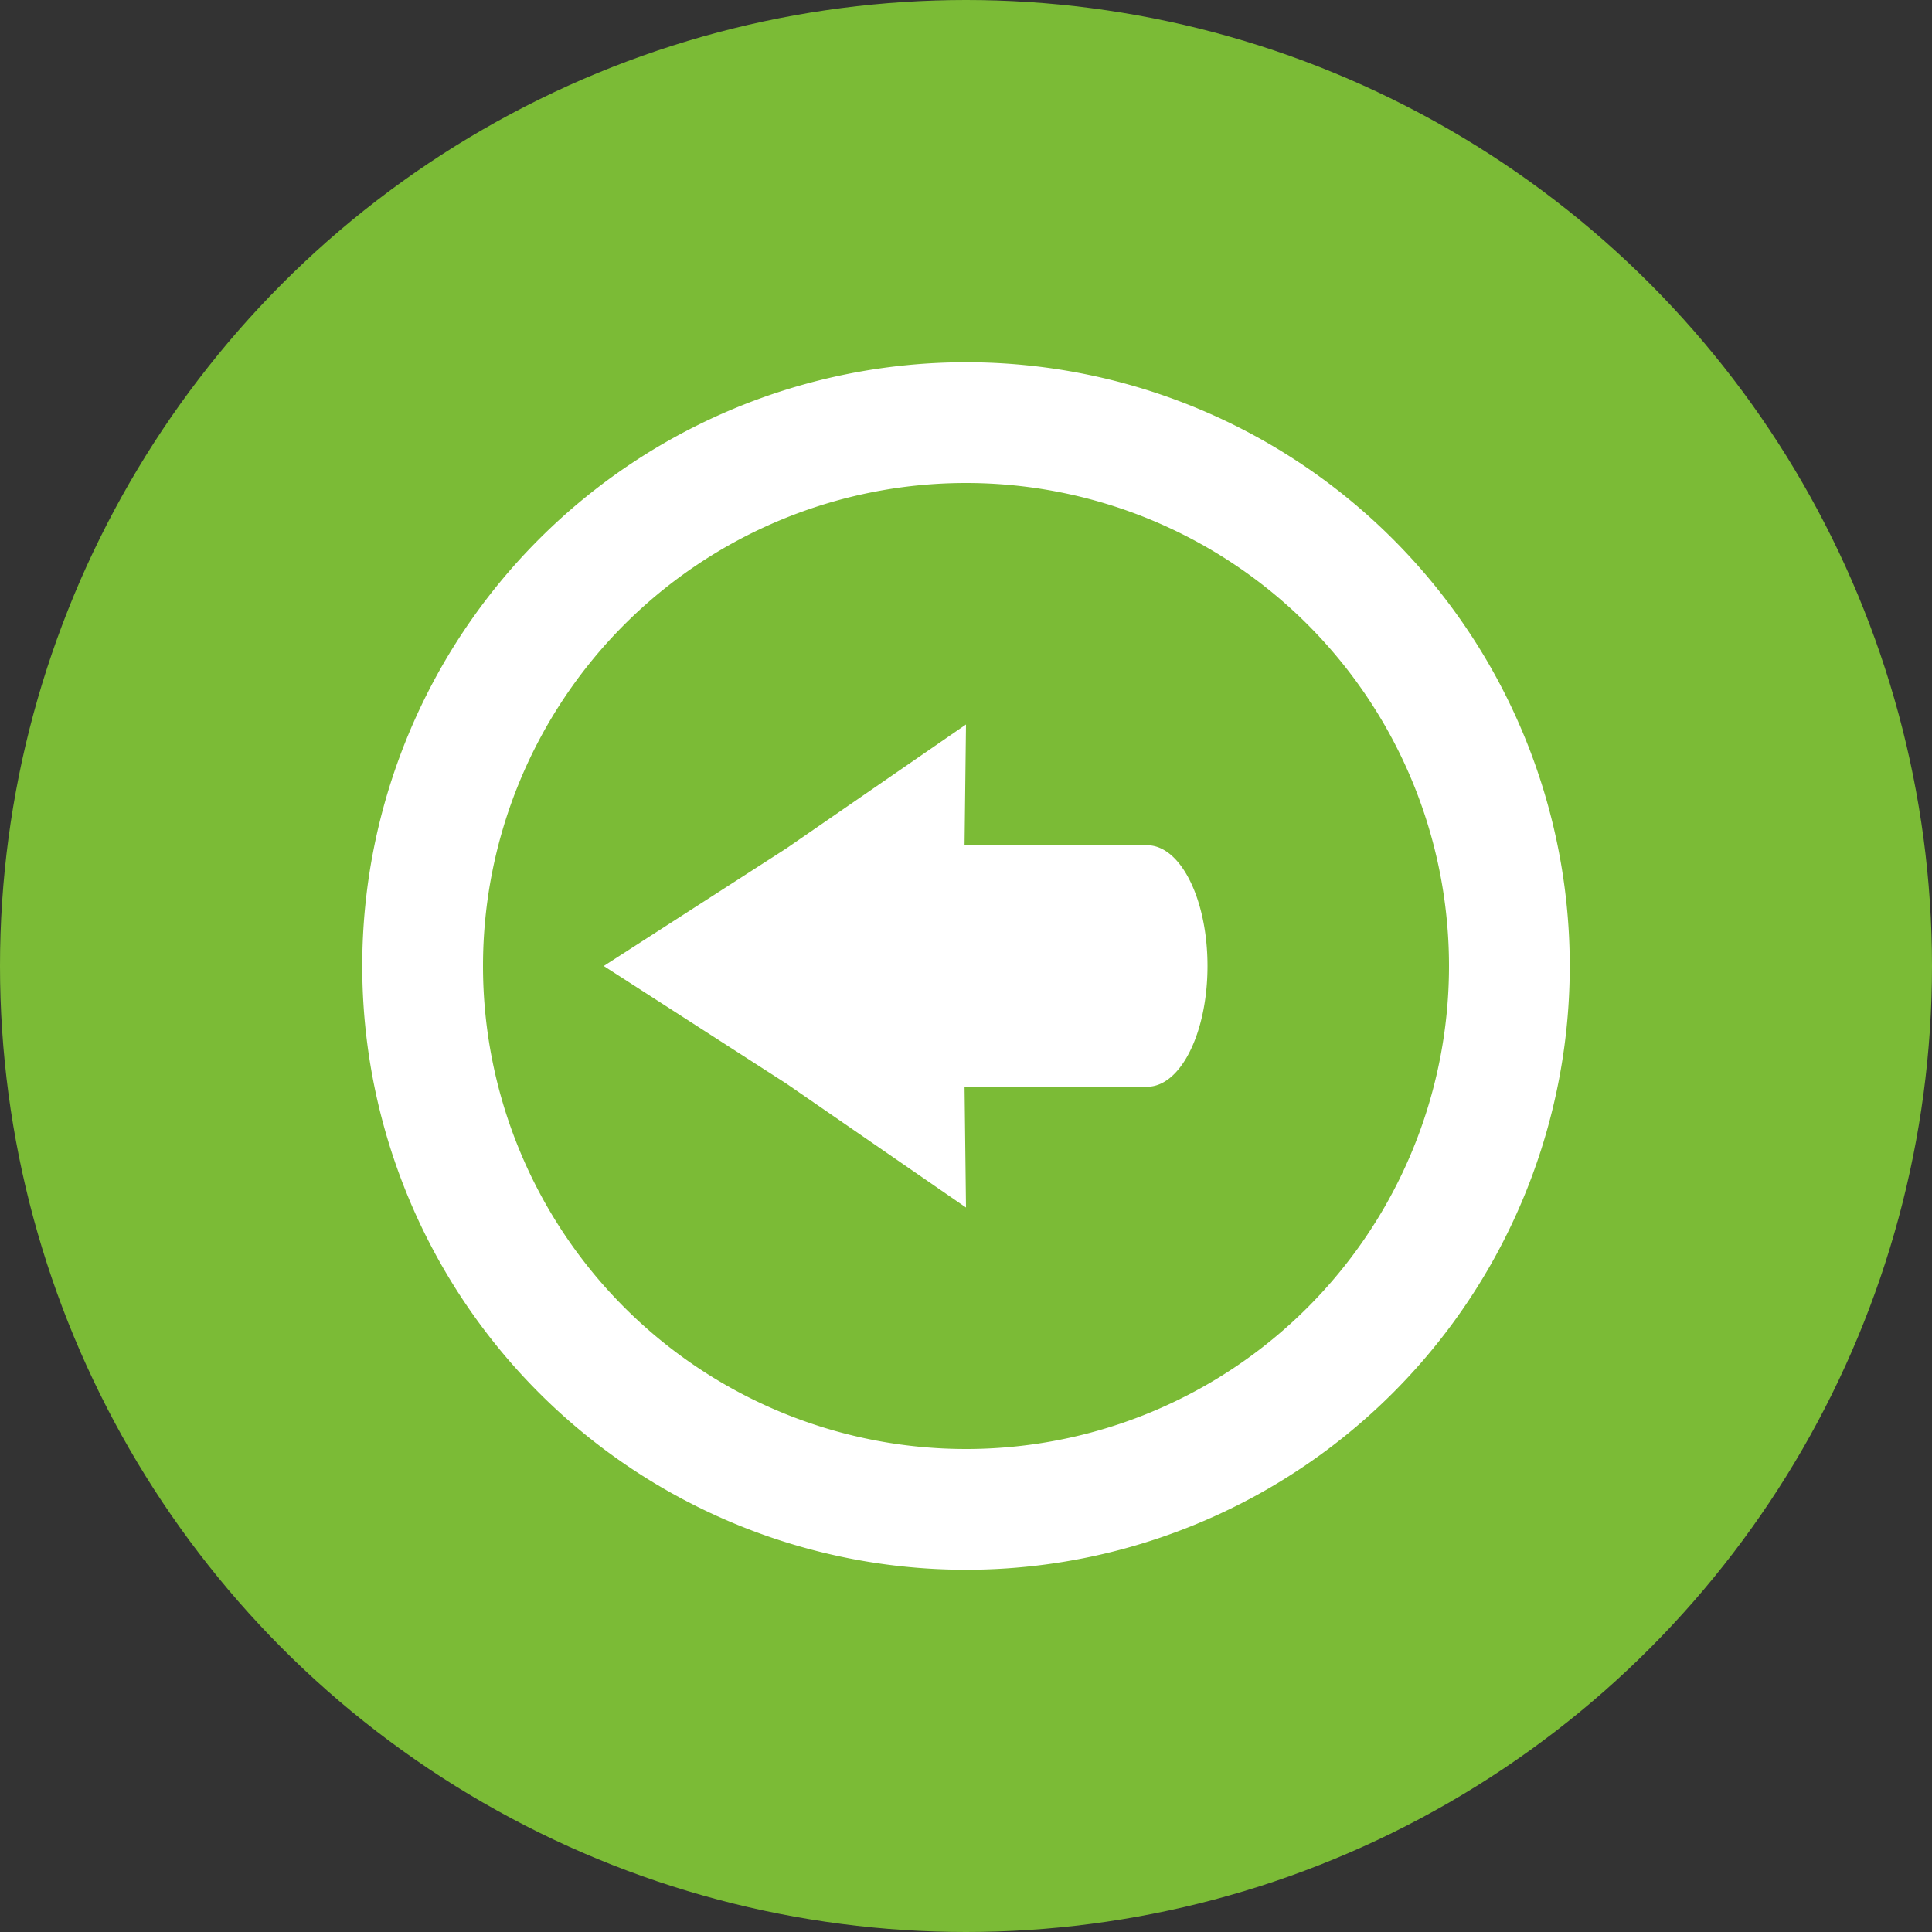 <svg height="16" width="16" xmlns="http://www.w3.org/2000/svg"><rect width="100%" height="100%" fill="#333333" stroke="none"/><circle cx="8" cy="8" fill="#7bbb36" r="8"/><path d="m8 3a5 5 0 0 0 -5 5 5 5 0 0 0 5 5 5 5 0 0 0 5-5 5 5 0 0 0 -5-5zm0 1a4 4 0 0 1 4 4 4 4 0 0 1 -4 4 4 4 0 0 1 -4-4 4 4 0 0 1 4-4zm0 2-1.486 1.025-1.514.975 1.514.975 1.486 1.025-.012-1h1.512c.277 0 .5-.446.5-1s-.223-1-.5-1h-1.512z" fill="#fff"/></svg>